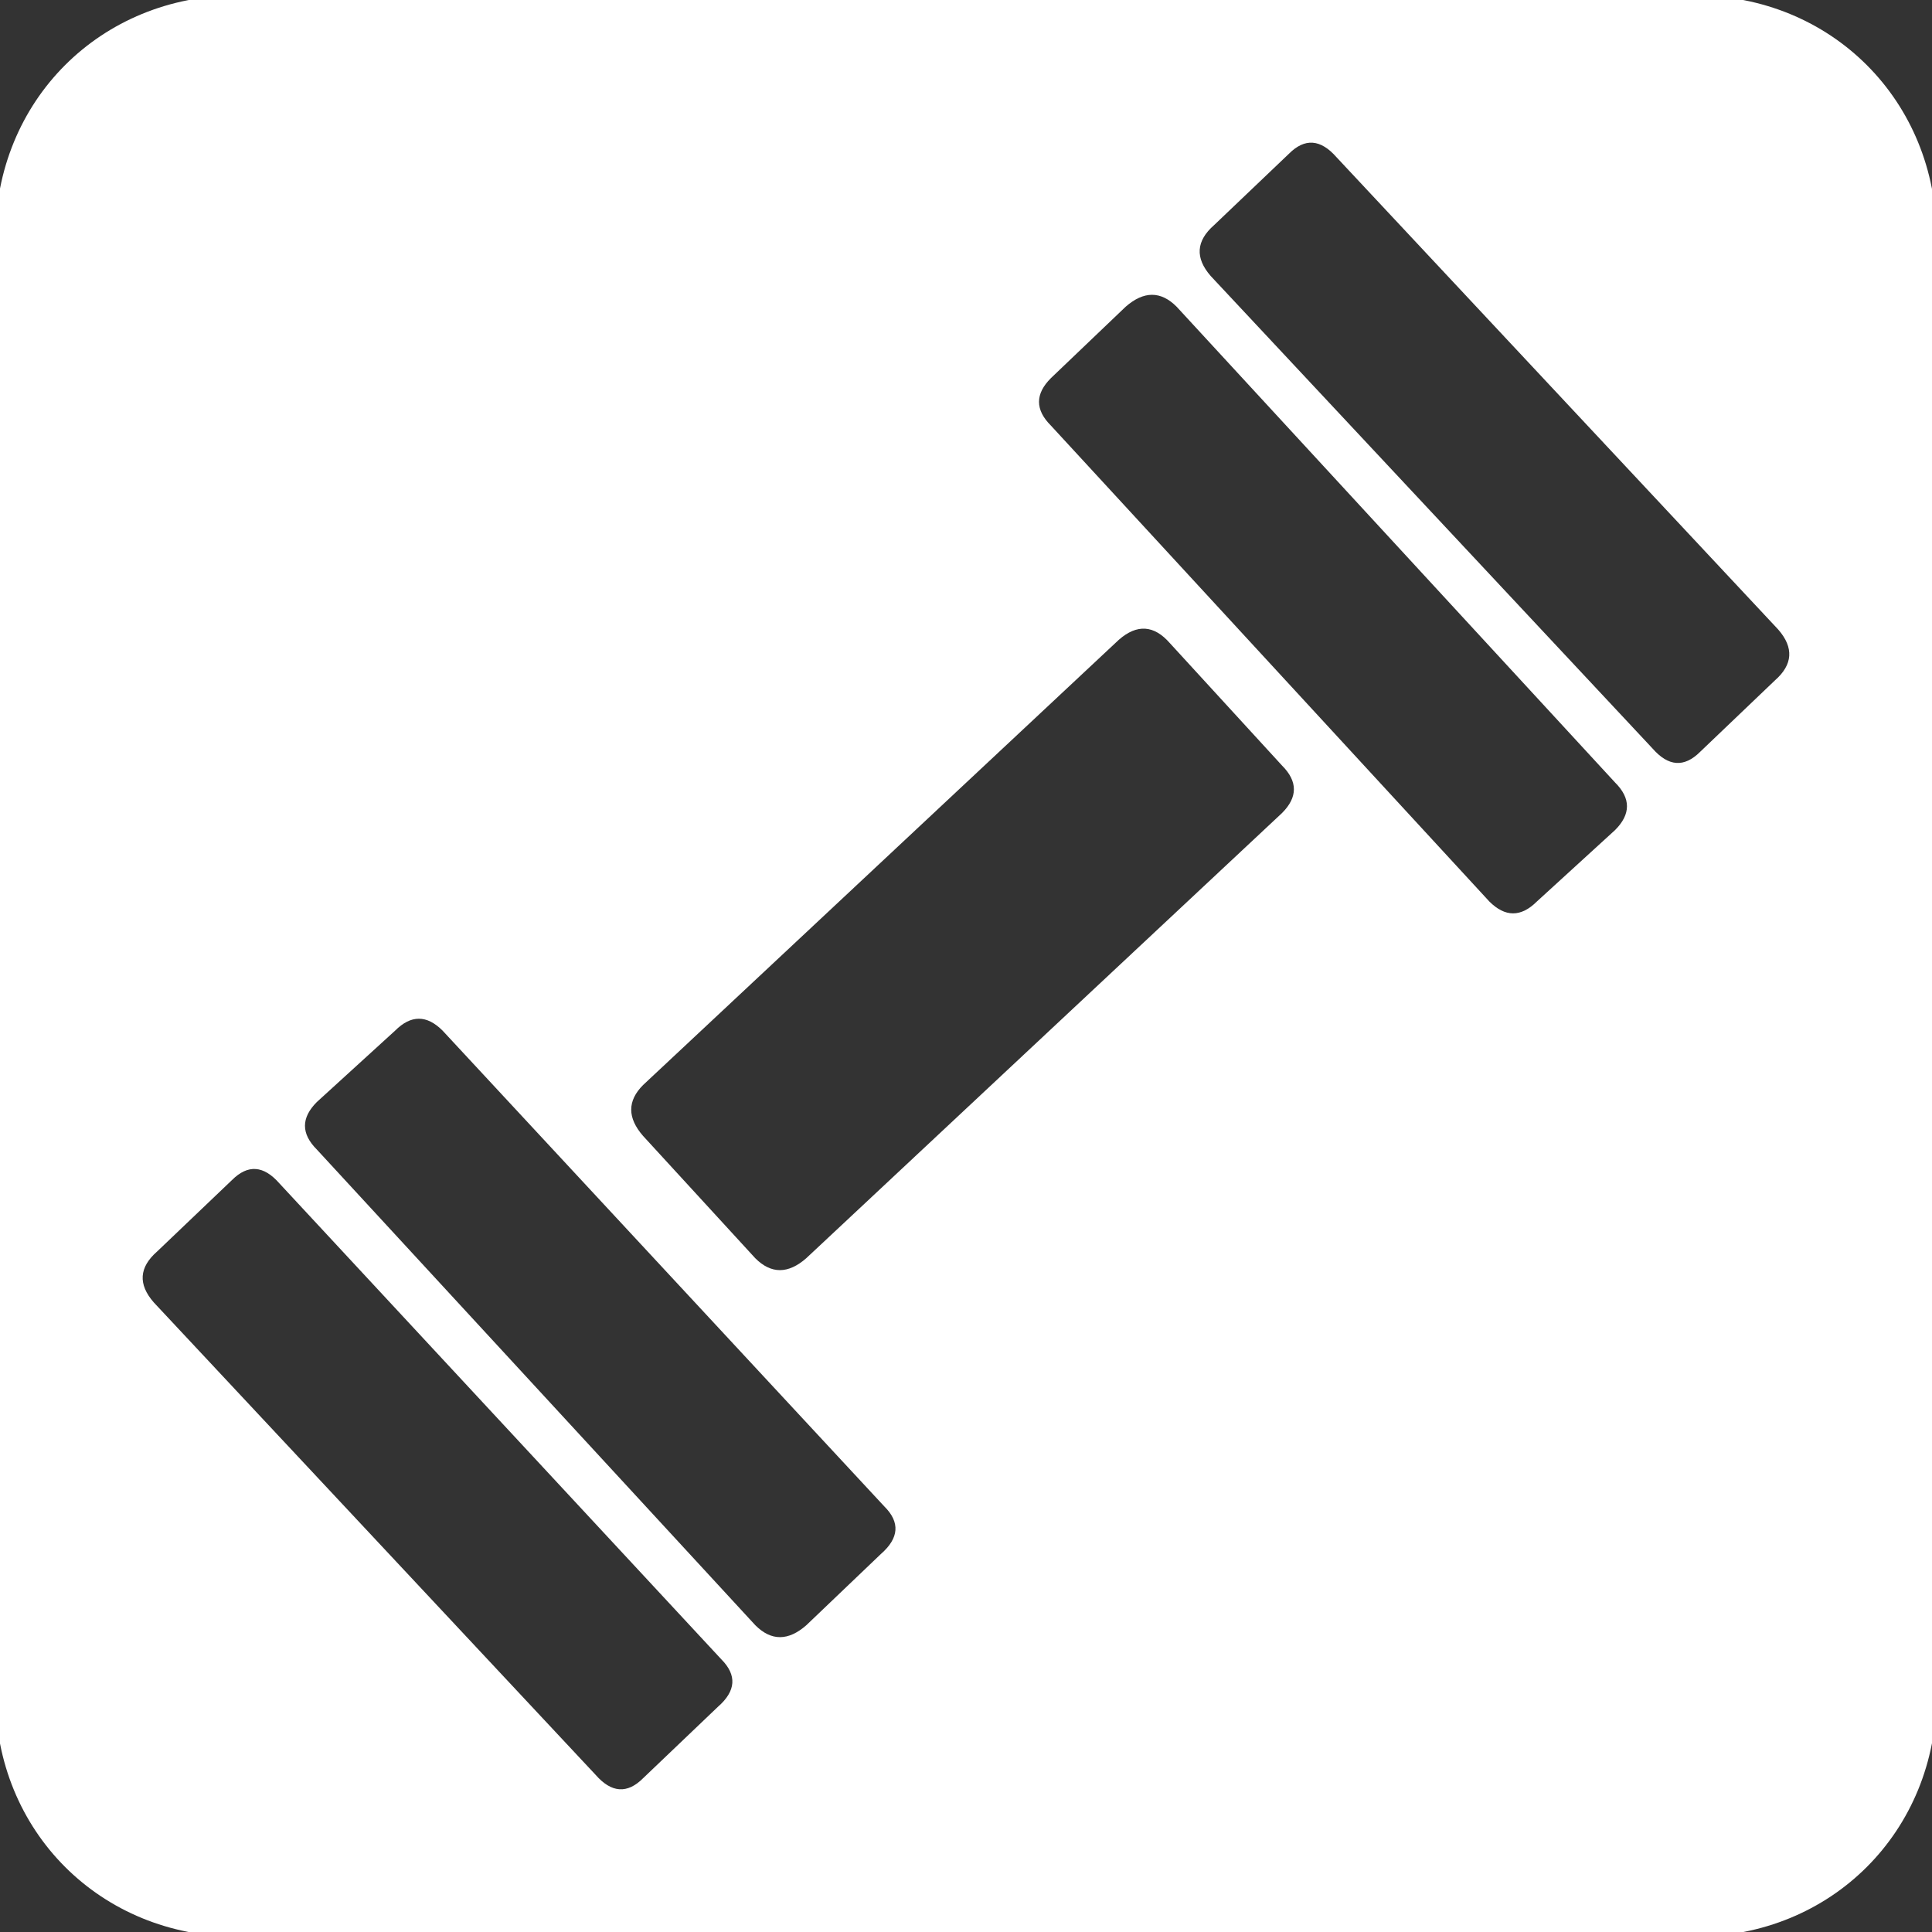 <?xml version="1.0" encoding="utf-8"?>
<!-- Generator: Adobe Illustrator 16.0.0, SVG Export Plug-In . SVG Version: 6.00 Build 0)  -->
<!DOCTYPE svg PUBLIC "-//W3C//DTD SVG 1.1//EN" "http://www.w3.org/Graphics/SVG/1.1/DTD/svg11.dtd">
<svg version="1.1" id="Layer_1" xmlns="http://www.w3.org/2000/svg" xmlns:xlink="http://www.w3.org/1999/xlink" x="0px" y="0px"
	 width="30px" height="30px" viewBox="0 0 30 30" enable-background="new 0 0 30 30" xml:space="preserve">
<rect x="0" y="0" width="30" height="30" fill="#333333" stroke="none"/>
<path fill="#FFFFFF" d="M26.305-0.072H3.695c-2.135,0-3.768,1.633-3.768,3.768v22.609c0,2.135,1.633,3.768,3.768,3.768h22.609
	c2.135,0,3.768-1.633,3.768-3.768V3.693C30.07,1.561,28.439-0.072,26.305-0.072z M11.147,26.504l-1.161,1.108
	c-0.246,0.246-0.492,0.229-0.738-0.053l-6.86-7.335c-0.247-0.282-0.229-0.546,0.053-0.792l1.161-1.108
	c0.246-0.246,0.492-0.229,0.738,0.053l6.86,7.388C11.446,26.012,11.429,26.258,11.147,26.504z M13.68,24.129l-1.16,1.108
	c-0.281,0.246-0.545,0.246-0.791,0L4.92,17.85c-0.246-0.246-0.246-0.492,0-0.738l1.215-1.108c0.246-0.247,0.492-0.247,0.738,0
	l6.859,7.388C13.979,23.637,13.961,23.883,13.68,24.129z M19.907,12.625l-7.388,6.913c-0.281,0.246-0.545,0.246-0.791,0
	l-1.742-1.899c-0.246-0.281-0.246-0.545,0-0.791l7.388-6.914c0.281-0.246,0.546-0.229,0.792,0.053l1.741,1.9
	C20.153,12.133,20.153,12.379,19.907,12.625z M25.079,12.889l-1.214,1.109c-0.247,0.246-0.493,0.246-0.739,0l-6.807-7.389
	c-0.247-0.246-0.247-0.492,0-0.738l1.16-1.108c0.282-0.247,0.546-0.247,0.792,0l6.808,7.388
	C25.325,12.396,25.325,12.643,25.079,12.889z M27.559,10.567l-1.16,1.108c-0.247,0.246-0.493,0.229-0.739-0.053l-6.86-7.336
	c-0.245-0.281-0.228-0.545,0.053-0.791l1.161-1.107c0.246-0.247,0.492-0.229,0.739,0.053l6.859,7.334
	C27.858,10.057,27.84,10.321,27.559,10.567z"/>
</svg>
